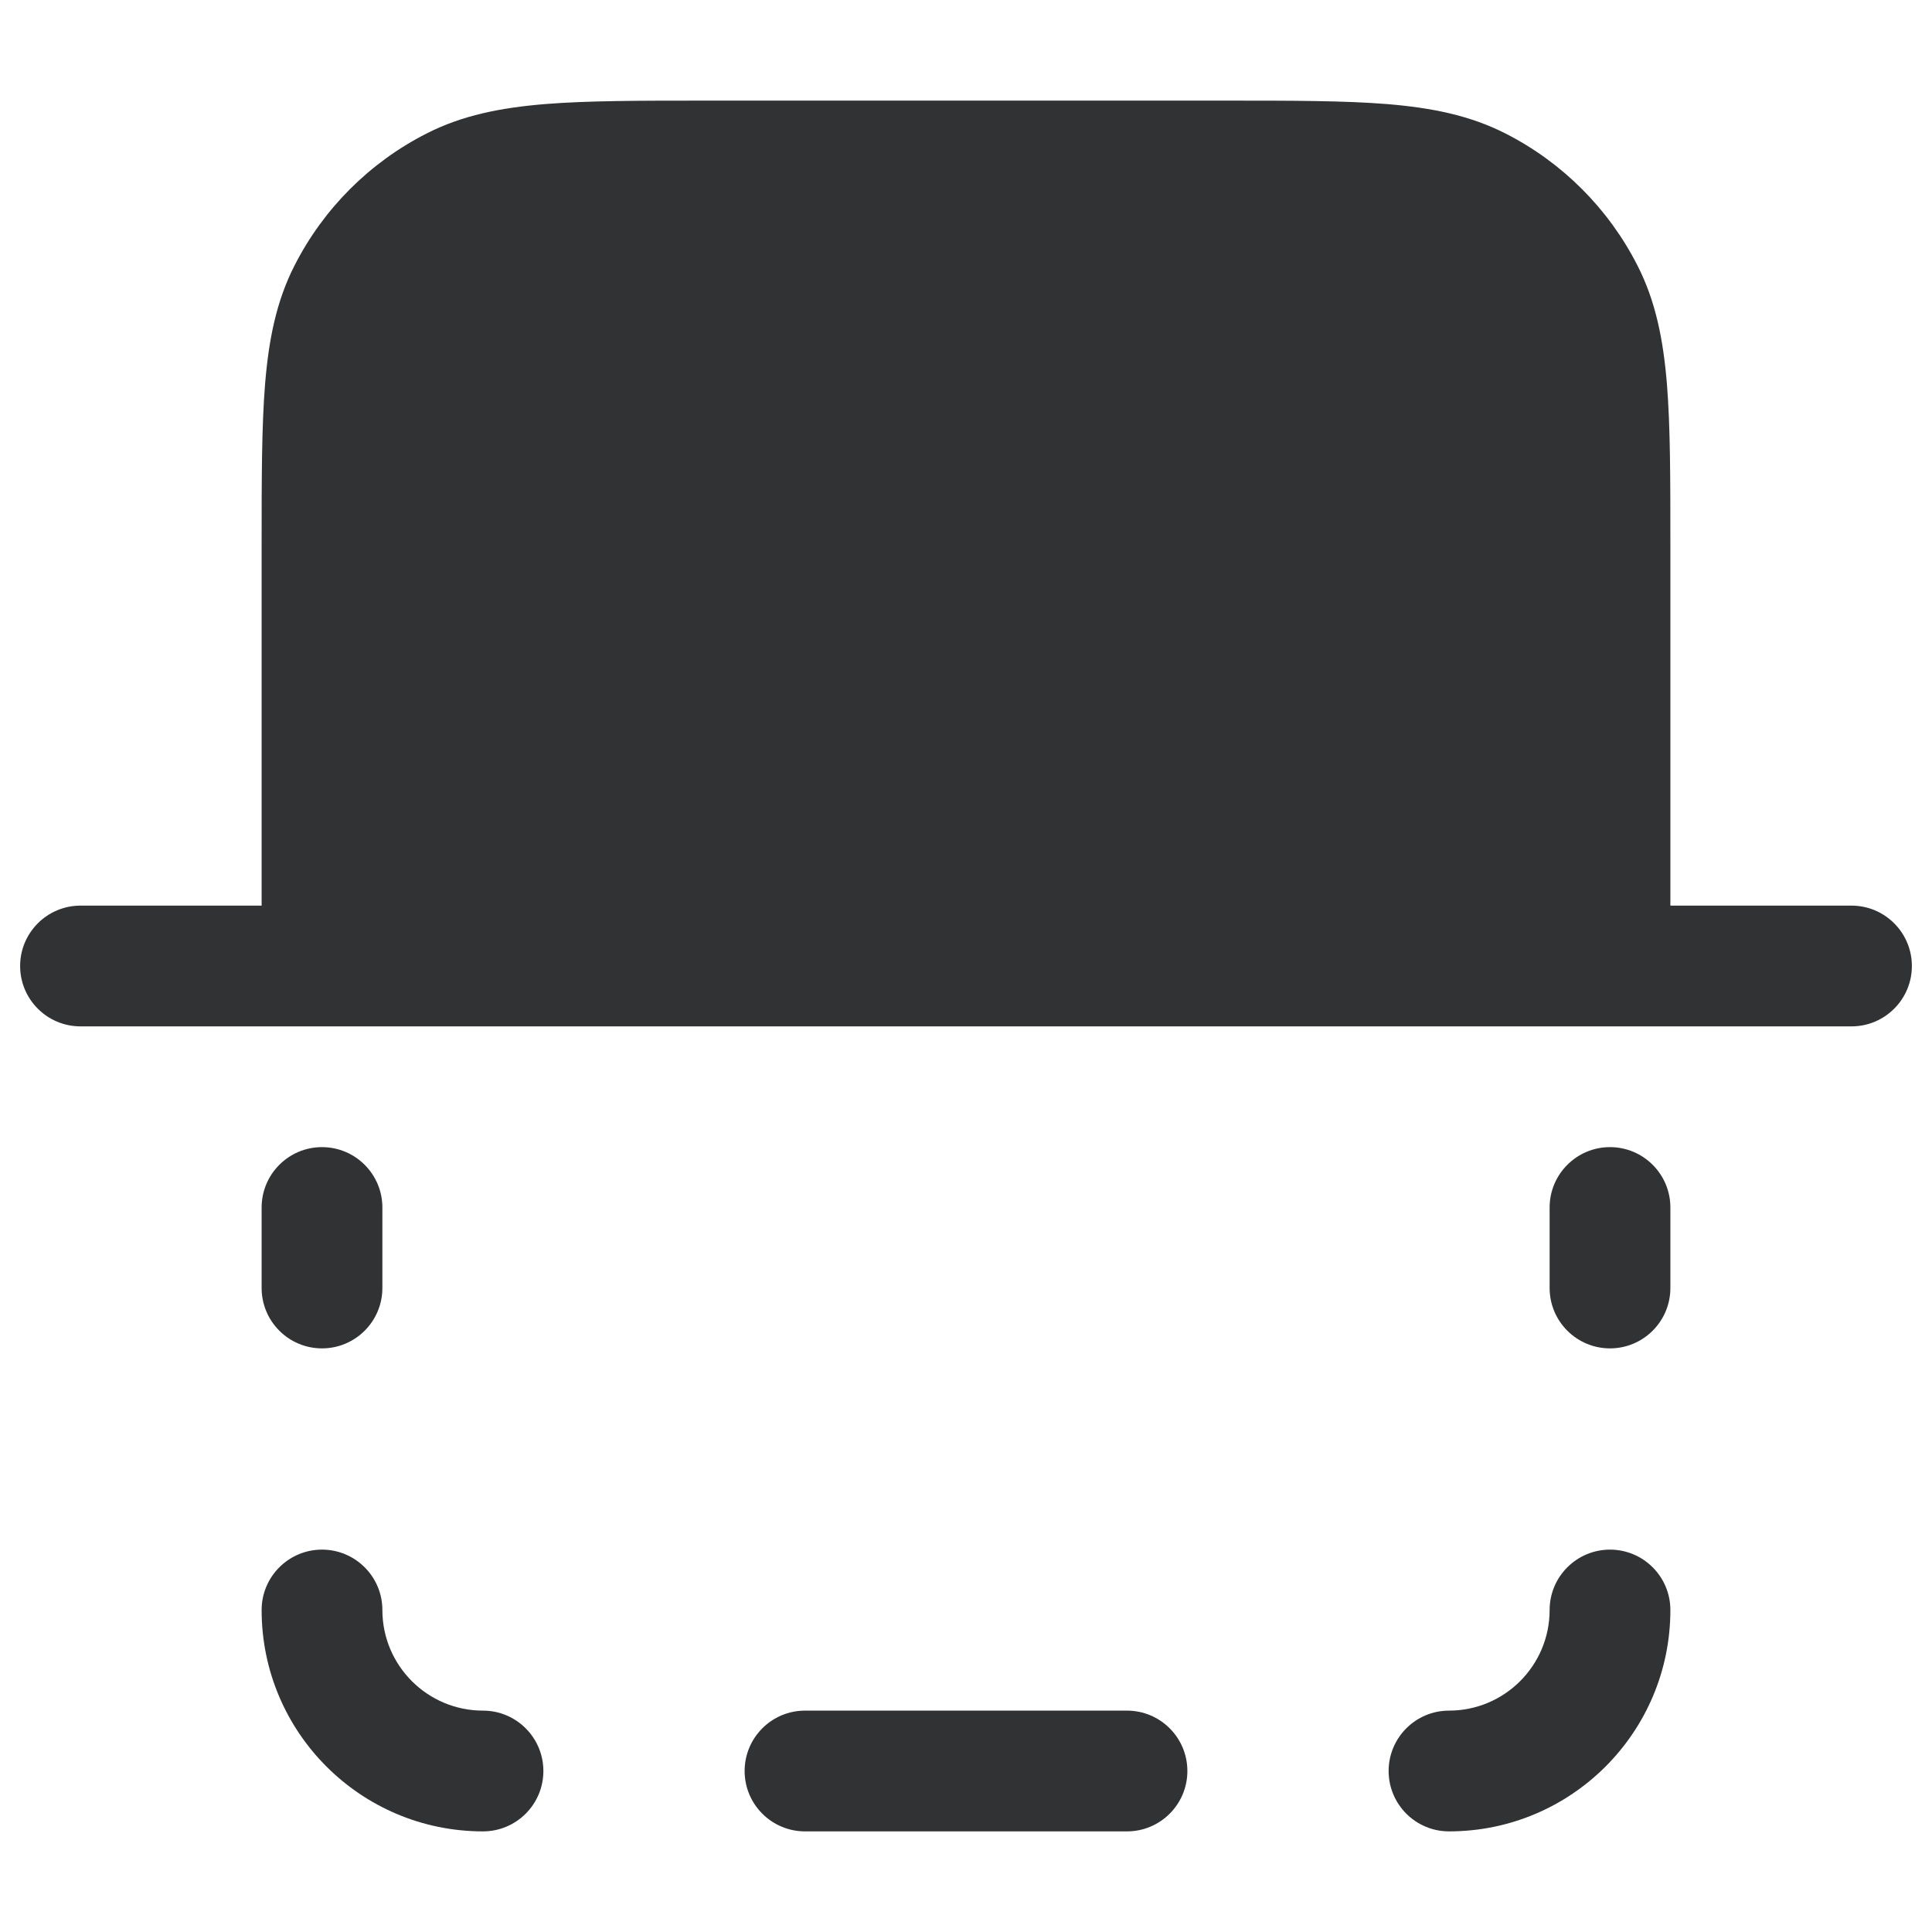 <svg width="24" height="24" viewBox="0 0 24 24" fill="none" xmlns="http://www.w3.org/2000/svg">
    <path
        d="M17.232 1.293C16.701 1.25 16.045 1.25 15.232 1.25H8.768C7.955 1.25 7.299 1.25 6.769 1.293C6.222 1.338 5.742 1.432 5.298 1.659C4.592 2.018 4.018 2.592 3.659 3.298C3.432 3.742 3.338 4.222 3.293 4.769C3.25 5.299 3.25 5.955 3.25 6.768V11.25H1C0.586 11.25 0.25 11.586 0.25 12C0.25 12.414 0.586 12.75 1 12.75H23C23.414 12.75 23.75 12.414 23.75 12C23.75 11.586 23.414 11.25 23 11.25H20.75V6.768C20.75 5.955 20.75 5.299 20.707 4.769C20.662 4.222 20.568 3.742 20.341 3.298C19.982 2.592 19.408 2.018 18.703 1.659C18.258 1.432 17.778 1.338 17.232 1.293Z"
        fill="#303233" />
    <path
        d="M20 19.25C20.414 19.25 20.75 19.586 20.75 20C20.75 21.519 19.519 22.75 18 22.75C17.586 22.75 17.25 22.414 17.25 22C17.25 21.586 17.586 21.25 18 21.25C18.69 21.25 19.25 20.69 19.25 20C19.25 19.586 19.586 19.25 20 19.25Z"
        fill="#303233" />
    <path
        d="M4 19.25C4.414 19.25 4.75 19.586 4.75 20C4.75 20.69 5.31 21.25 6 21.25C6.414 21.25 6.75 21.586 6.75 22C6.75 22.414 6.414 22.75 6 22.75C4.481 22.75 3.25 21.519 3.25 20C3.25 19.586 3.586 19.25 4 19.25Z"
        fill="#303233" />
    <path
        d="M4.75 15C4.75 14.586 4.414 14.25 4 14.25C3.586 14.25 3.25 14.586 3.25 15V16C3.25 16.414 3.586 16.75 4 16.75C4.414 16.75 4.75 16.414 4.75 16V15Z"
        fill="#303233" />
    <path
        d="M20 14.25C20.414 14.25 20.75 14.586 20.75 15V16C20.75 16.414 20.414 16.75 20 16.75C19.586 16.75 19.25 16.414 19.25 16V15C19.25 14.586 19.586 14.25 20 14.25Z"
        fill="#303233" />
    <path
        d="M10 21.25C9.586 21.25 9.25 21.586 9.25 22C9.25 22.414 9.586 22.75 10 22.75H14C14.414 22.75 14.75 22.414 14.75 22C14.75 21.586 14.414 21.25 14 21.25H10Z"
        fill="#303233" />
</svg>
